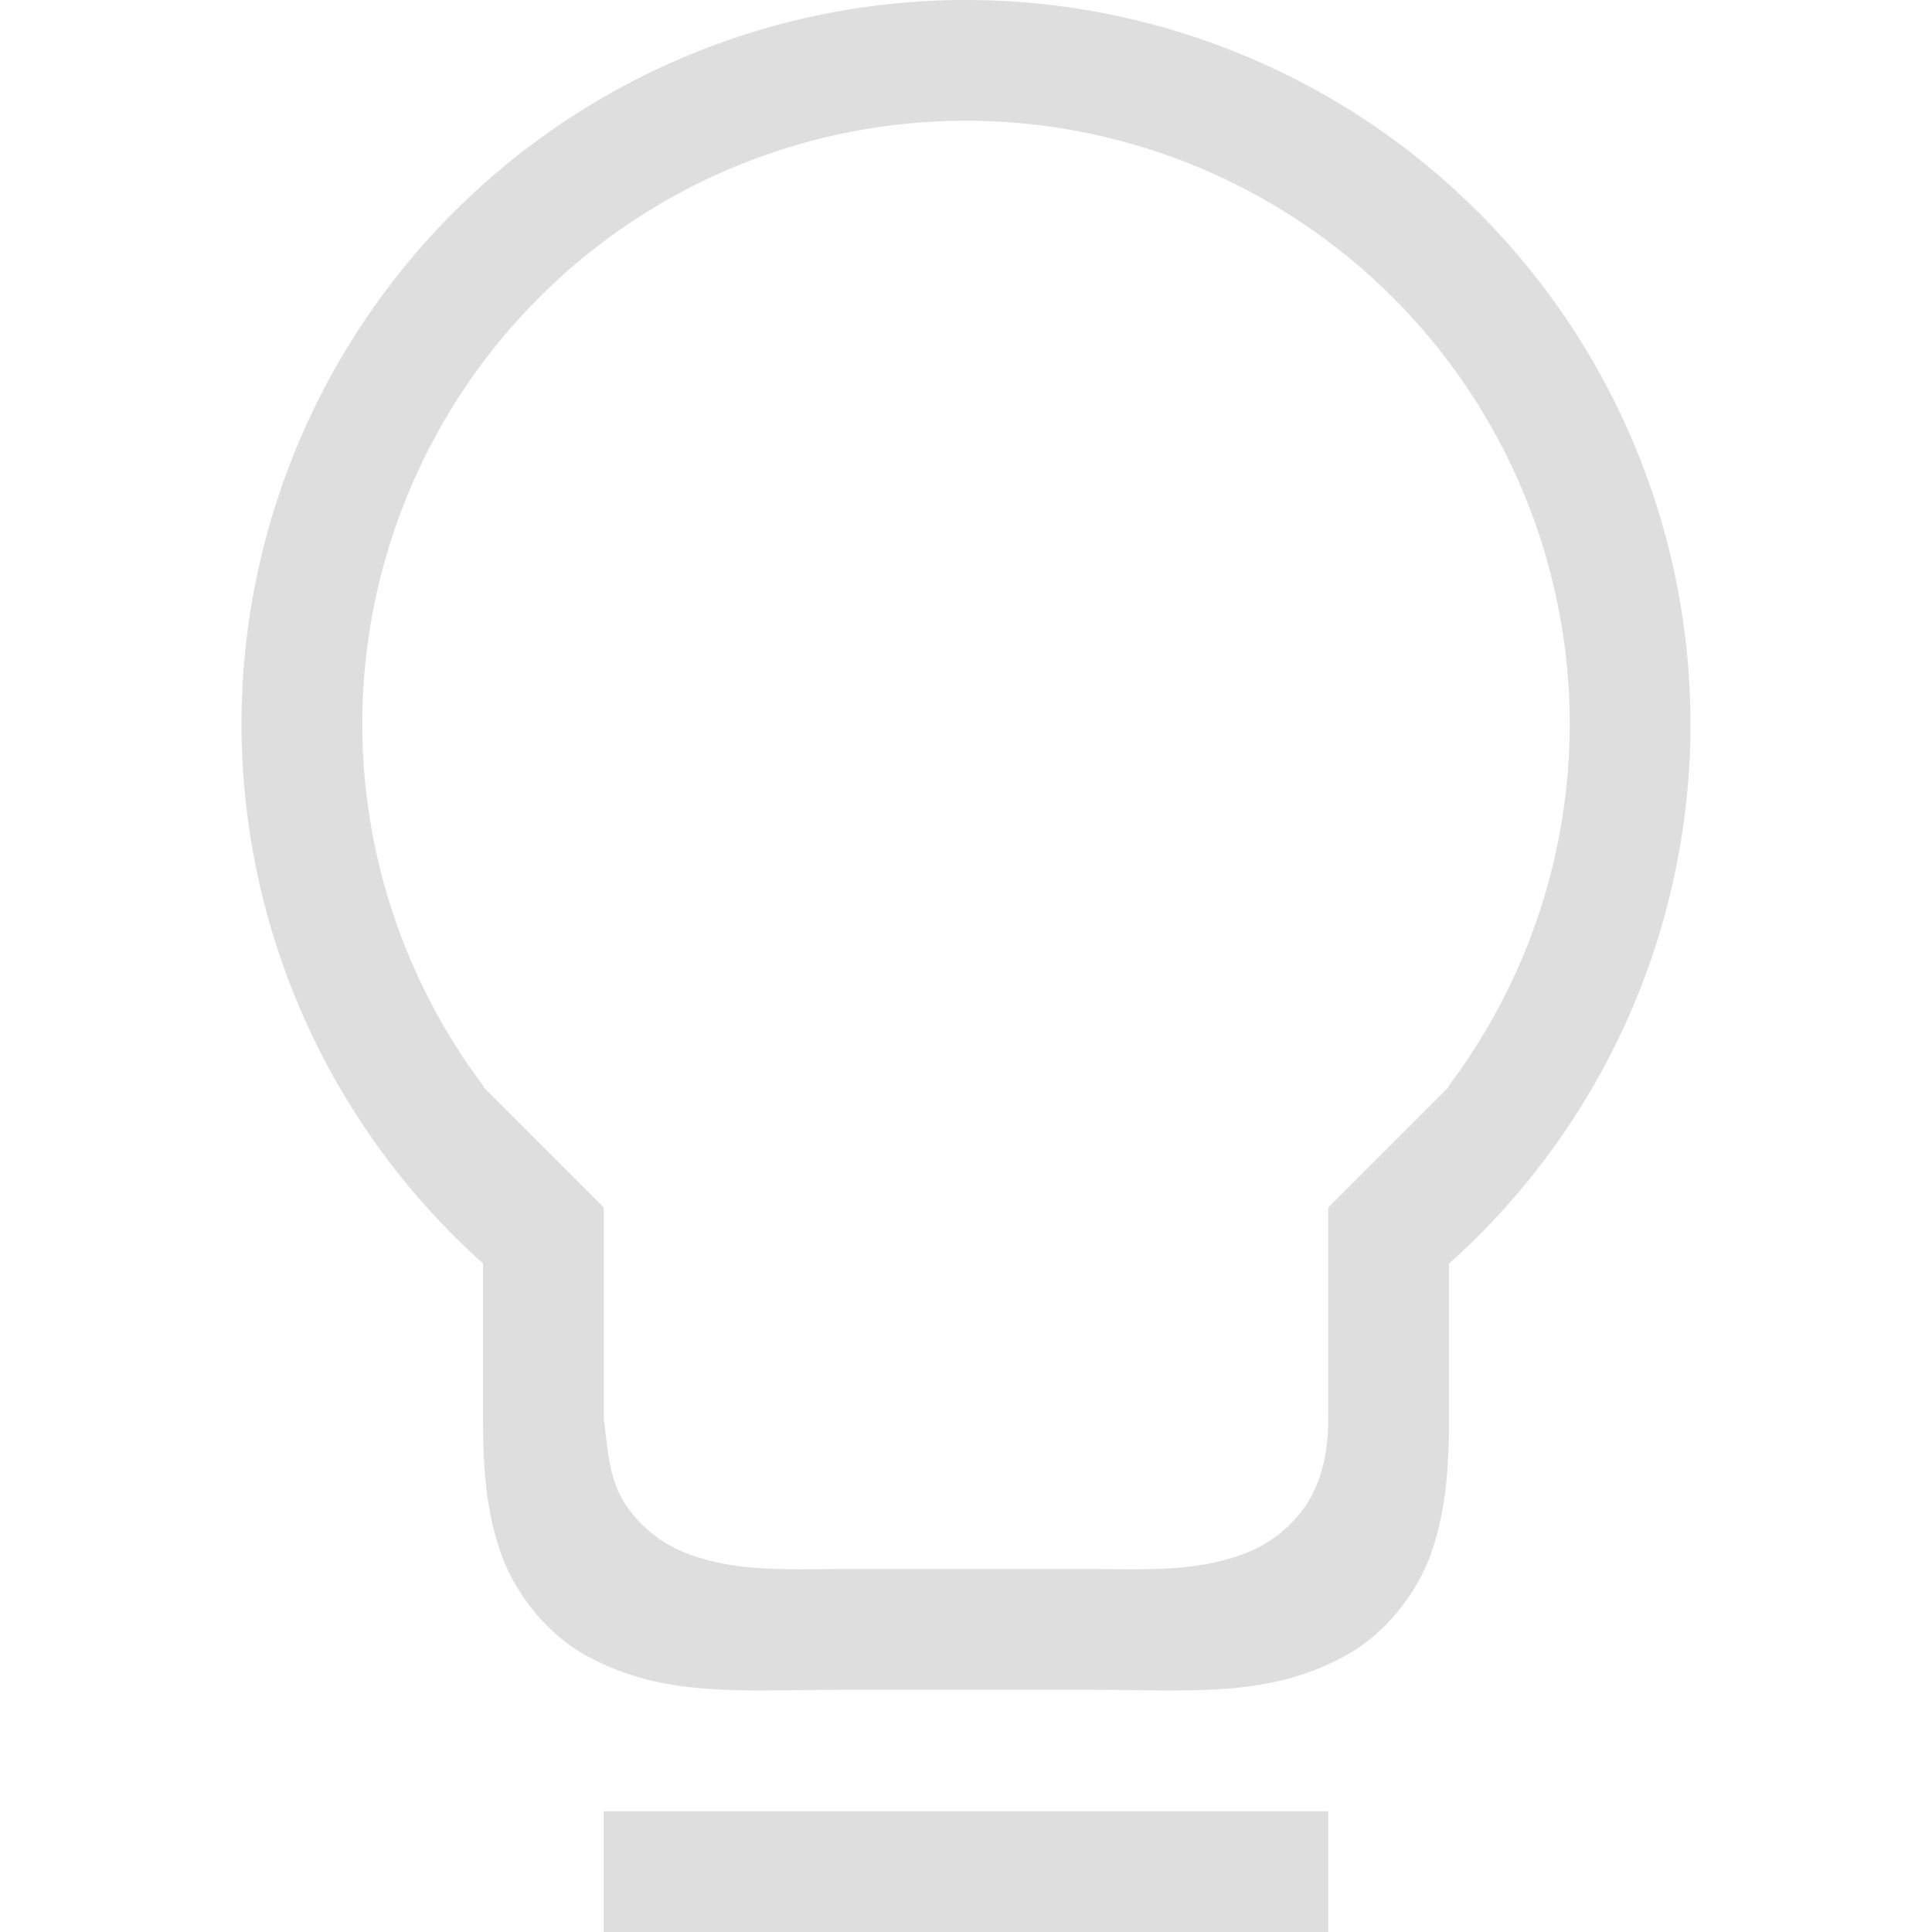 <svg height="16" width="16" xmlns="http://www.w3.org/2000/svg"><path d="M8 0a6 6 0 00-6 6 6.001 6.001 0 002 4.463v1.285c0 .416.027.77.148 1.115.122.345.389.674.711.85.646.351 1.266.281 2.141.281h2c.875 0 1.495.07 2.14-.281.323-.176.59-.505.712-.85.121-.345.148-.7.148-1.115v-1.283A6 6 0 0014 6a6 6 0 00-6-6zm0 1a5 5 0 015 5 4.998 4.998 0 01-1.008 3H12l-1 1v1.746c0 .243-.04.478-.164.688a1.07 1.07 0 01-.537.435c-.404.151-.799.125-1.299.125H7c-.5 0-.897.026-1.3-.125a1.065 1.065 0 01-.536-.435c-.125-.21-.132-.447-.164-.688V10L4 9h.008A5 5 0 013 6a5 5 0 015-5zM5 15v1h6v-1z" style="marker:none" color="#000" overflow="visible" fill="#dedede"/></svg>